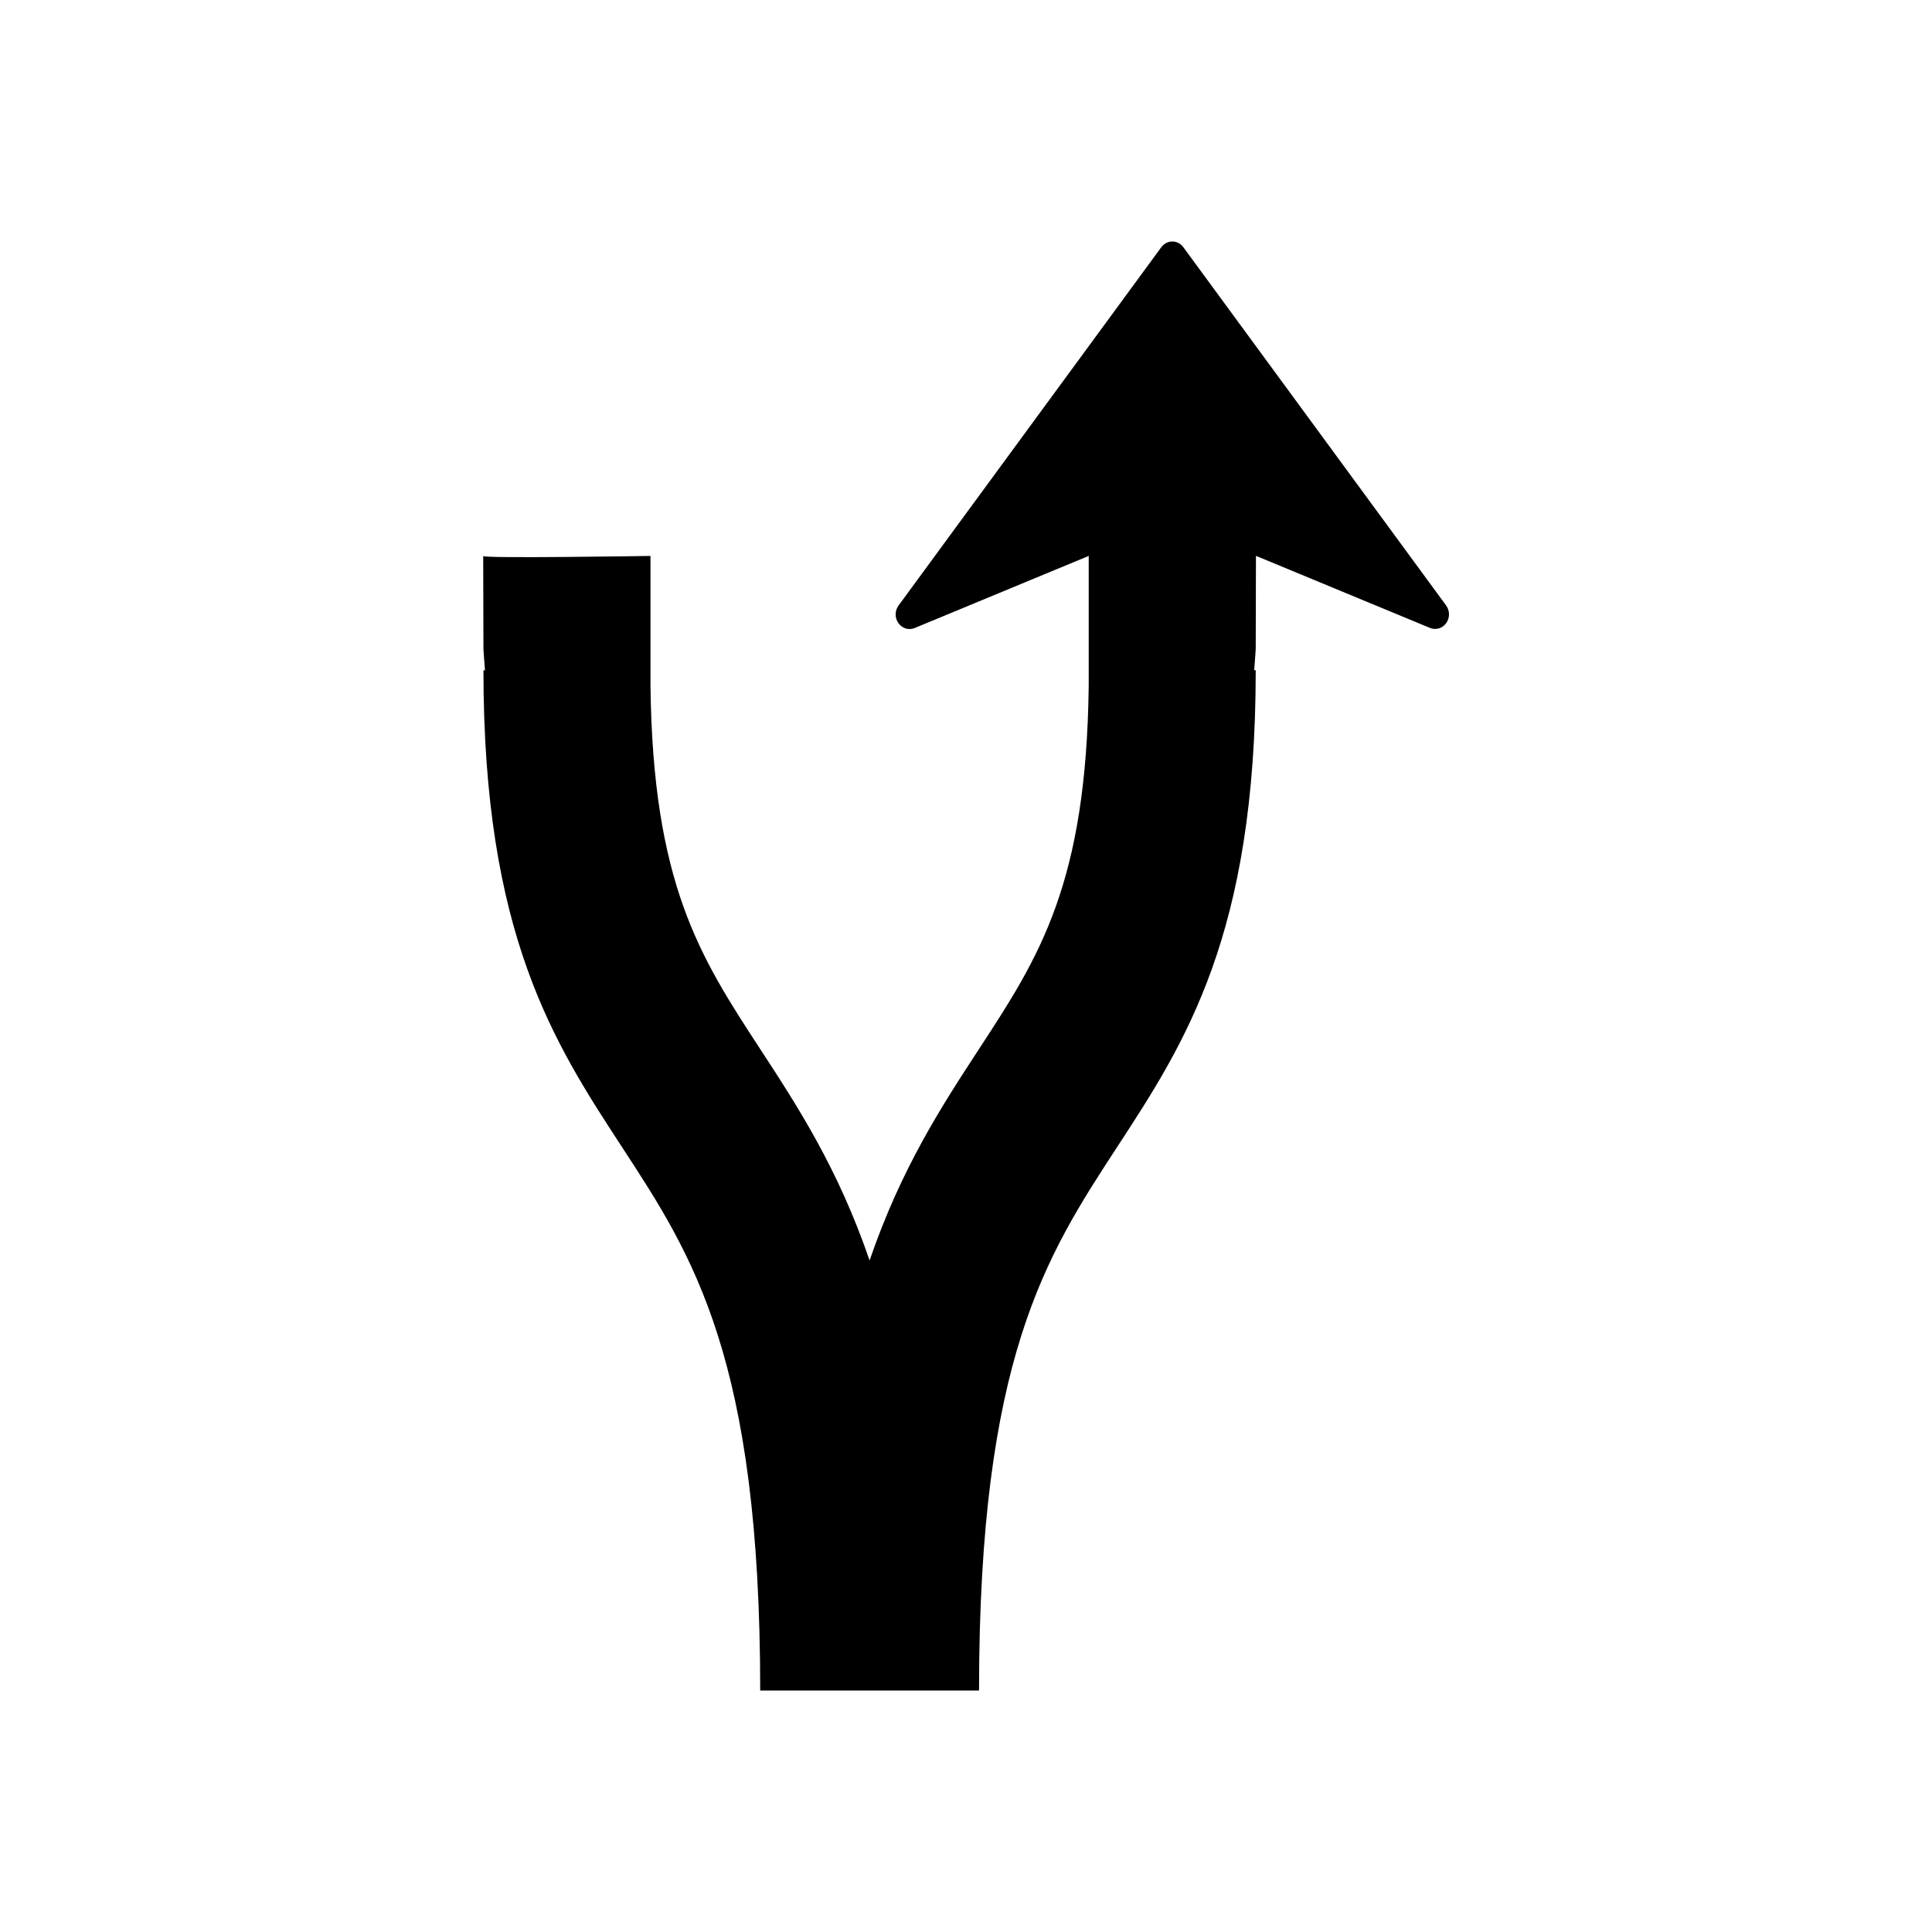<?xml version="1.0" encoding="UTF-8" standalone="no"?>
<!-- Generator: Adobe Illustrator 16.0.0, SVG Export Plug-In . SVG Version: 6.00 Build 0)  -->

<svg
   xmlns:dc="http://purl.org/dc/elements/1.1/"
   xmlns:cc="http://creativecommons.org/ns#"
   xmlns:rdf="http://www.w3.org/1999/02/22-rdf-syntax-ns#"
   xmlns:svg="http://www.w3.org/2000/svg"
   xmlns="http://www.w3.org/2000/svg"
   xmlns:sodipodi="http://sodipodi.sourceforge.net/DTD/sodipodi-0.dtd"
   xmlns:inkscape="http://www.inkscape.org/namespaces/inkscape"
   version="1.1"
   id="Layer_3"
   x="0px"
   y="0px"
   width="24"
   height="24"
   viewBox="0 0 24 24"
   enable-background="new 0 0 100 100"
   xml:space="preserve"
   inkscape:version="0.48.4 r9939"
   sodipodi:docname="17-RightFork.svg"><defs
   id="defs7" /><sodipodi:namedview
   pagecolor="#ffffff"
   bordercolor="#666666"
   borderopacity="1"
   objecttolerance="10"
   gridtolerance="10"
   guidetolerance="10"
   inkscape:pageopacity="0"
   inkscape:pageshadow="2"
   inkscape:window-width="1680"
   inkscape:window-height="987"
   id="namedview5"
   showgrid="false"
   inkscape:zoom="26.700352"
   inkscape:cx="19.428667"
   inkscape:cy="8.9009801"
   inkscape:window-x="2952"
   inkscape:window-y="-8"
   inkscape:window-maximized="1"
   inkscape:current-layer="Layer_3" />
<path
   d="m 9.441,21 0.648,0 1.425,0 0.648,0 c 0,-4.124 0.833,-5.399 1.714,-6.749 0.847,-1.297 1.723,-2.638 1.723,-5.925 l -0.019,0 c 0.013,-0.156 0.019,-0.269 0.019,-0.269 l 0.003,-1.152 2.161,0.895 c 0.073,0.03 0.155,0.006 0.202,-0.059 0.023,-0.033 0.035,-0.071 0.035,-0.109 0,-0.039 -0.012,-0.078 -0.036,-0.111 l -3.264,-4.45 c -0.033,-0.045 -0.083,-0.071 -0.137,-0.071 -0.054,0 -0.104,0.026 -0.137,0.071 l -3.264,4.451 c -0.048,0.065 -0.048,0.155 -6.91e-4,0.22 0.047,0.065 0.129,0.09 0.202,0.059 l 2.161,-0.895 0,1.604 c -0.028,2.471 -0.616,3.379 -1.358,4.514 -0.471,0.721 -0.972,1.49 -1.364,2.634 -0.392,-1.144 -0.893,-1.913 -1.364,-2.634 -0.742,-1.136 -1.33,-2.043 -1.358,-4.514 l 0,-1.604 c 0,0 -2.128,0.034 -2.078,0 l 0.003,1.152 c 0,0 0.006,0.113 0.019,0.269 l -0.019,0 c 0,3.287 0.876,4.628 1.723,5.925 0.882,1.35 1.715,2.625 1.715,6.748 z"
   id="path3"
   inkscape:connector-curvature="0"
   sodipodi:nodetypes="cccccccccccsccsccccccccccccccccc" />
</svg>